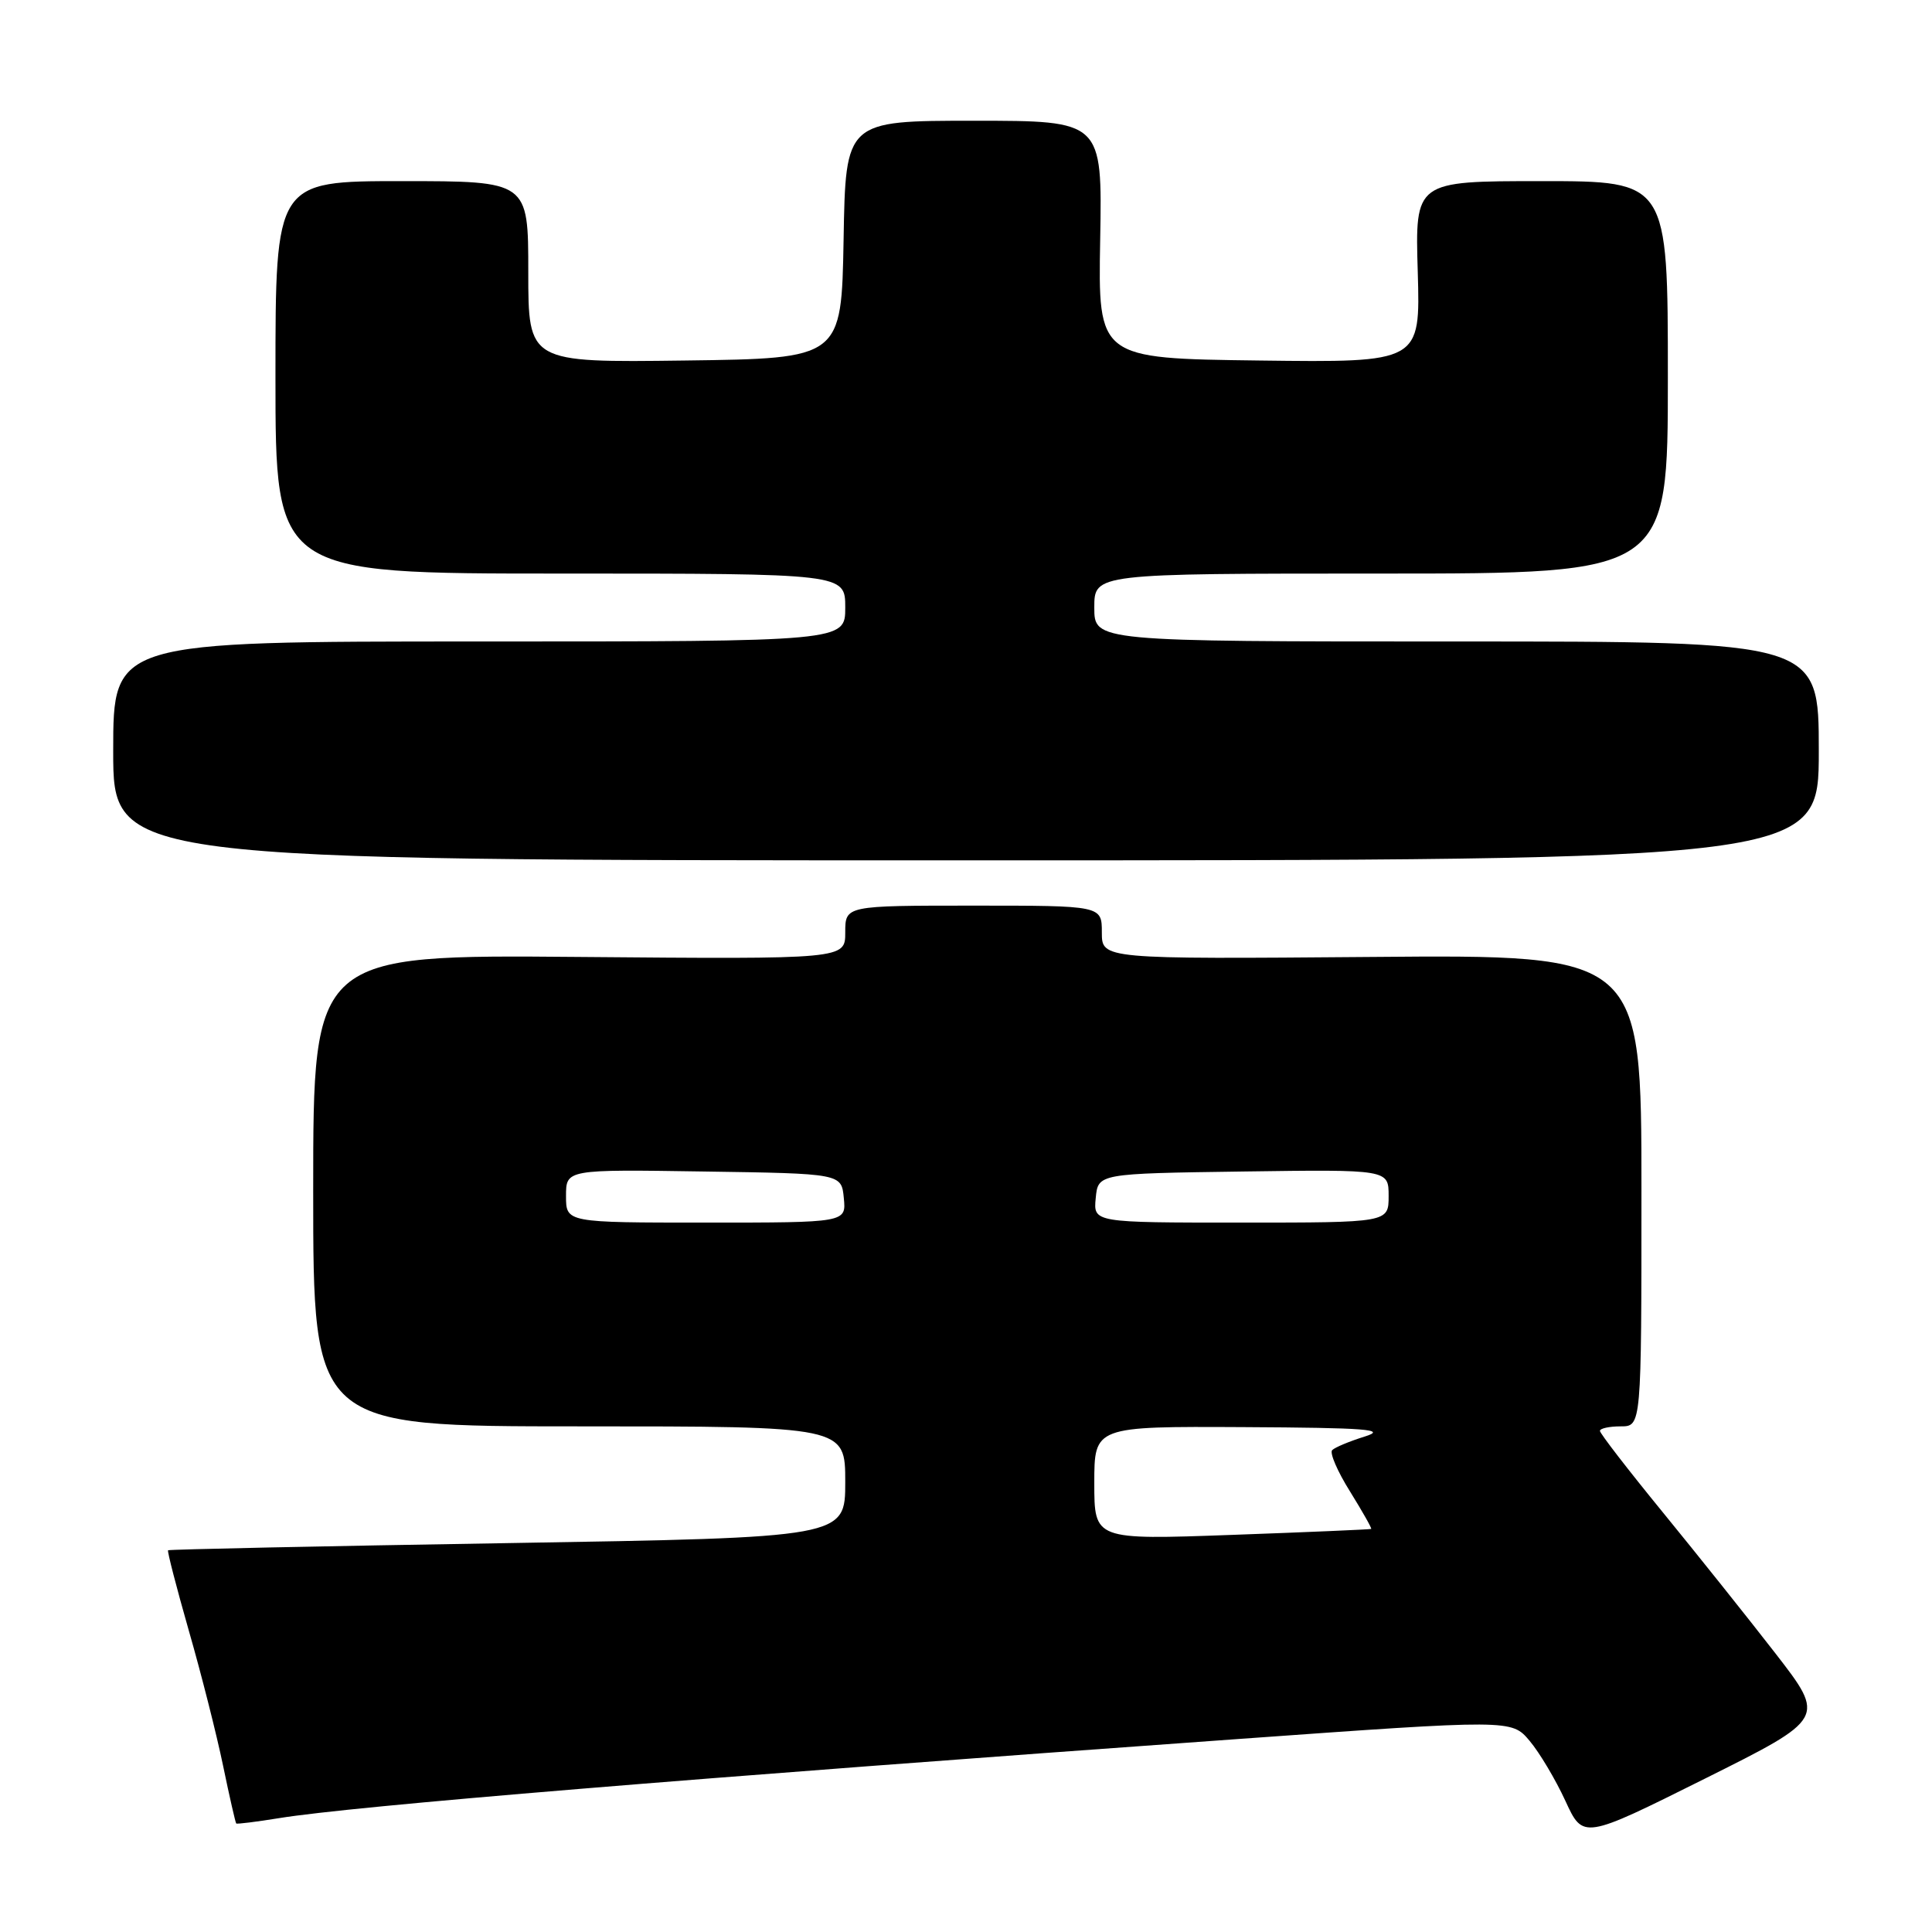<?xml version="1.0" encoding="UTF-8" standalone="no"?>
<!DOCTYPE svg PUBLIC "-//W3C//DTD SVG 1.1//EN" "http://www.w3.org/Graphics/SVG/1.1/DTD/svg11.dtd" >
<svg xmlns="http://www.w3.org/2000/svg" xmlns:xlink="http://www.w3.org/1999/xlink" version="1.1" viewBox="0 0 256 256">
 <g >
 <path fill="currentColor"
d=" M 235.26 219.09 C 231.60 214.37 224.86 205.93 220.30 200.35 C 215.73 194.76 212.00 189.93 212.00 189.60 C 212.00 189.27 213.24 189.00 214.75 189.00 C 217.50 189.00 217.50 189.00 217.50 157.75 C 217.50 126.50 217.50 126.50 181.75 126.80 C 146.00 127.09 146.00 127.09 146.00 123.55 C 146.00 120.00 146.00 120.00 129.00 120.00 C 112.00 120.00 112.00 120.00 112.00 123.55 C 112.00 127.10 112.00 127.10 76.75 126.80 C 41.50 126.50 41.50 126.50 41.50 157.75 C 41.50 189.00 41.50 189.00 76.75 189.00 C 112.00 189.00 112.00 189.00 112.00 196.37 C 112.00 203.73 112.00 203.73 67.25 204.47 C 42.64 204.87 22.40 205.30 22.27 205.42 C 22.14 205.53 23.38 210.33 25.02 216.07 C 26.67 221.80 28.71 229.86 29.56 233.97 C 30.41 238.08 31.20 241.52 31.30 241.62 C 31.41 241.72 33.98 241.40 37.00 240.91 C 46.79 239.32 91.35 235.64 163.90 230.44 C 200.29 227.83 200.29 227.83 202.68 230.67 C 203.99 232.22 206.12 235.80 207.42 238.62 C 209.77 243.73 209.77 243.73 225.85 235.71 C 241.92 227.69 241.92 227.69 235.26 219.09 Z  M 241.00 99.50 C 241.00 85.00 241.00 85.00 193.00 85.00 C 145.00 85.00 145.00 85.00 145.00 80.50 C 145.00 76.00 145.00 76.00 183.00 76.00 C 221.00 76.00 221.00 76.00 221.00 50.00 C 221.00 24.00 221.00 24.00 204.25 24.00 C 187.50 24.00 187.50 24.00 187.86 36.02 C 188.21 48.04 188.21 48.04 166.86 47.77 C 145.50 47.50 145.50 47.50 145.78 31.75 C 146.06 16.00 146.06 16.00 129.06 16.00 C 112.05 16.00 112.05 16.00 111.78 31.75 C 111.50 47.50 111.50 47.50 90.75 47.77 C 70.00 48.04 70.00 48.04 70.00 36.02 C 70.00 24.00 70.00 24.00 53.25 24.00 C 36.50 24.00 36.50 24.00 36.50 50.00 C 36.50 76.00 36.50 76.00 74.25 76.00 C 112.00 76.00 112.00 76.00 112.00 80.50 C 112.00 85.00 112.00 85.00 63.50 85.00 C 15.00 85.00 15.00 85.00 15.00 99.50 C 15.00 114.00 15.00 114.00 128.00 114.00 C 241.00 114.00 241.00 114.00 241.00 99.50 Z  M 145.00 196.52 C 145.00 189.00 145.00 189.00 164.75 189.10 C 181.16 189.19 183.88 189.40 180.83 190.35 C 178.81 190.98 176.87 191.79 176.52 192.15 C 176.16 192.51 177.22 194.97 178.88 197.62 C 180.53 200.28 181.79 202.51 181.69 202.59 C 181.59 202.66 173.29 203.02 163.25 203.38 C 145.00 204.04 145.00 204.04 145.00 196.52 Z  M 75.00 158.48 C 75.00 154.95 75.00 154.95 93.25 155.23 C 111.50 155.50 111.50 155.50 111.81 158.75 C 112.13 162.00 112.13 162.00 93.56 162.00 C 75.00 162.00 75.00 162.00 75.00 158.48 Z  M 145.19 158.75 C 145.50 155.50 145.50 155.50 164.75 155.23 C 184.00 154.96 184.00 154.96 184.00 158.48 C 184.00 162.00 184.00 162.00 164.44 162.00 C 144.87 162.00 144.87 162.00 145.19 158.75 Z "/>
</g>
</svg>